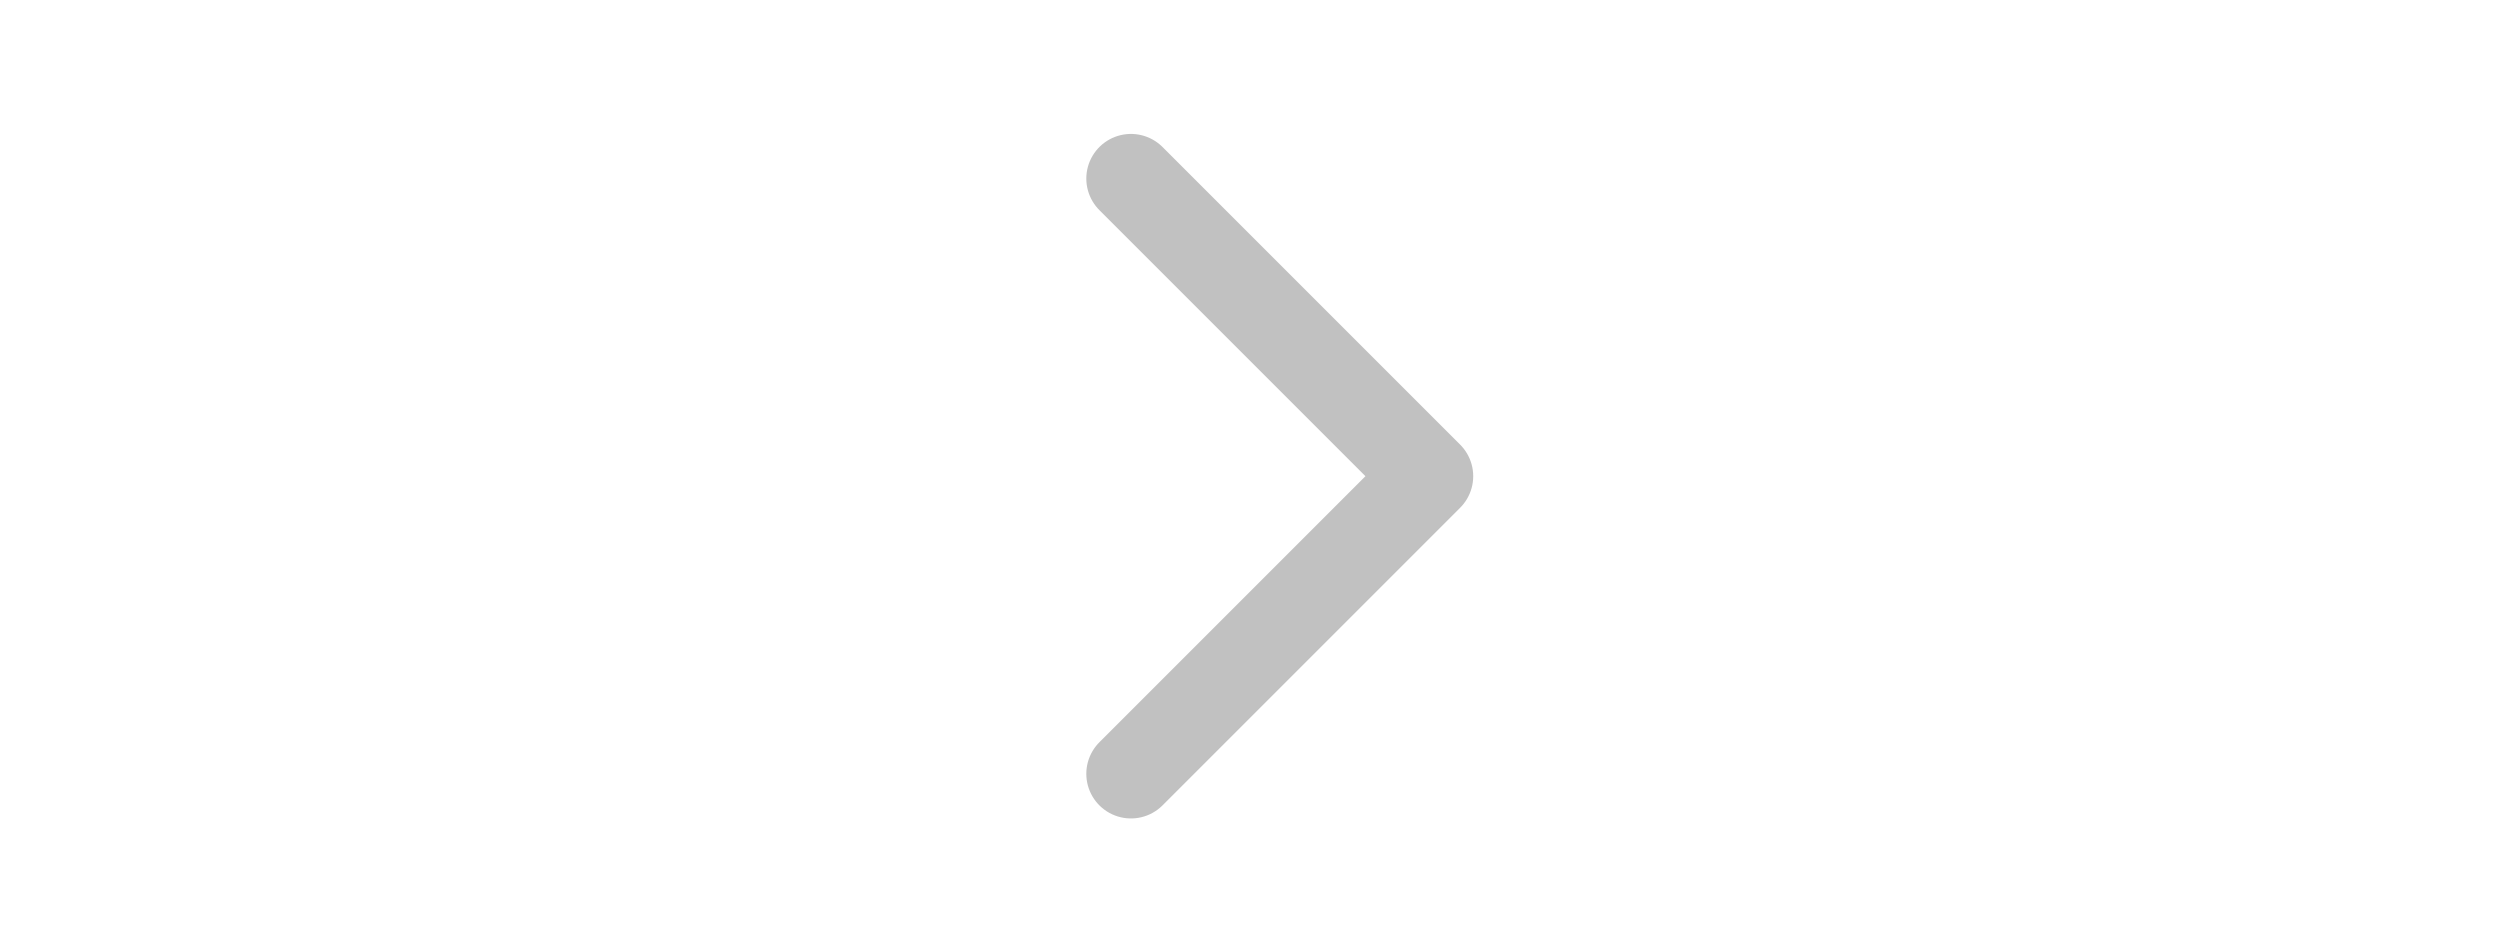 <svg width="42" height="16" viewBox="0 0 42 16" fill="none" xmlns="http://www.w3.org/2000/svg">
<path d="M19 3L24 8L19 13" stroke="#C1C1C1" stroke-width="1.5" stroke-linecap="round" stroke-linejoin="round"/>
</svg>
